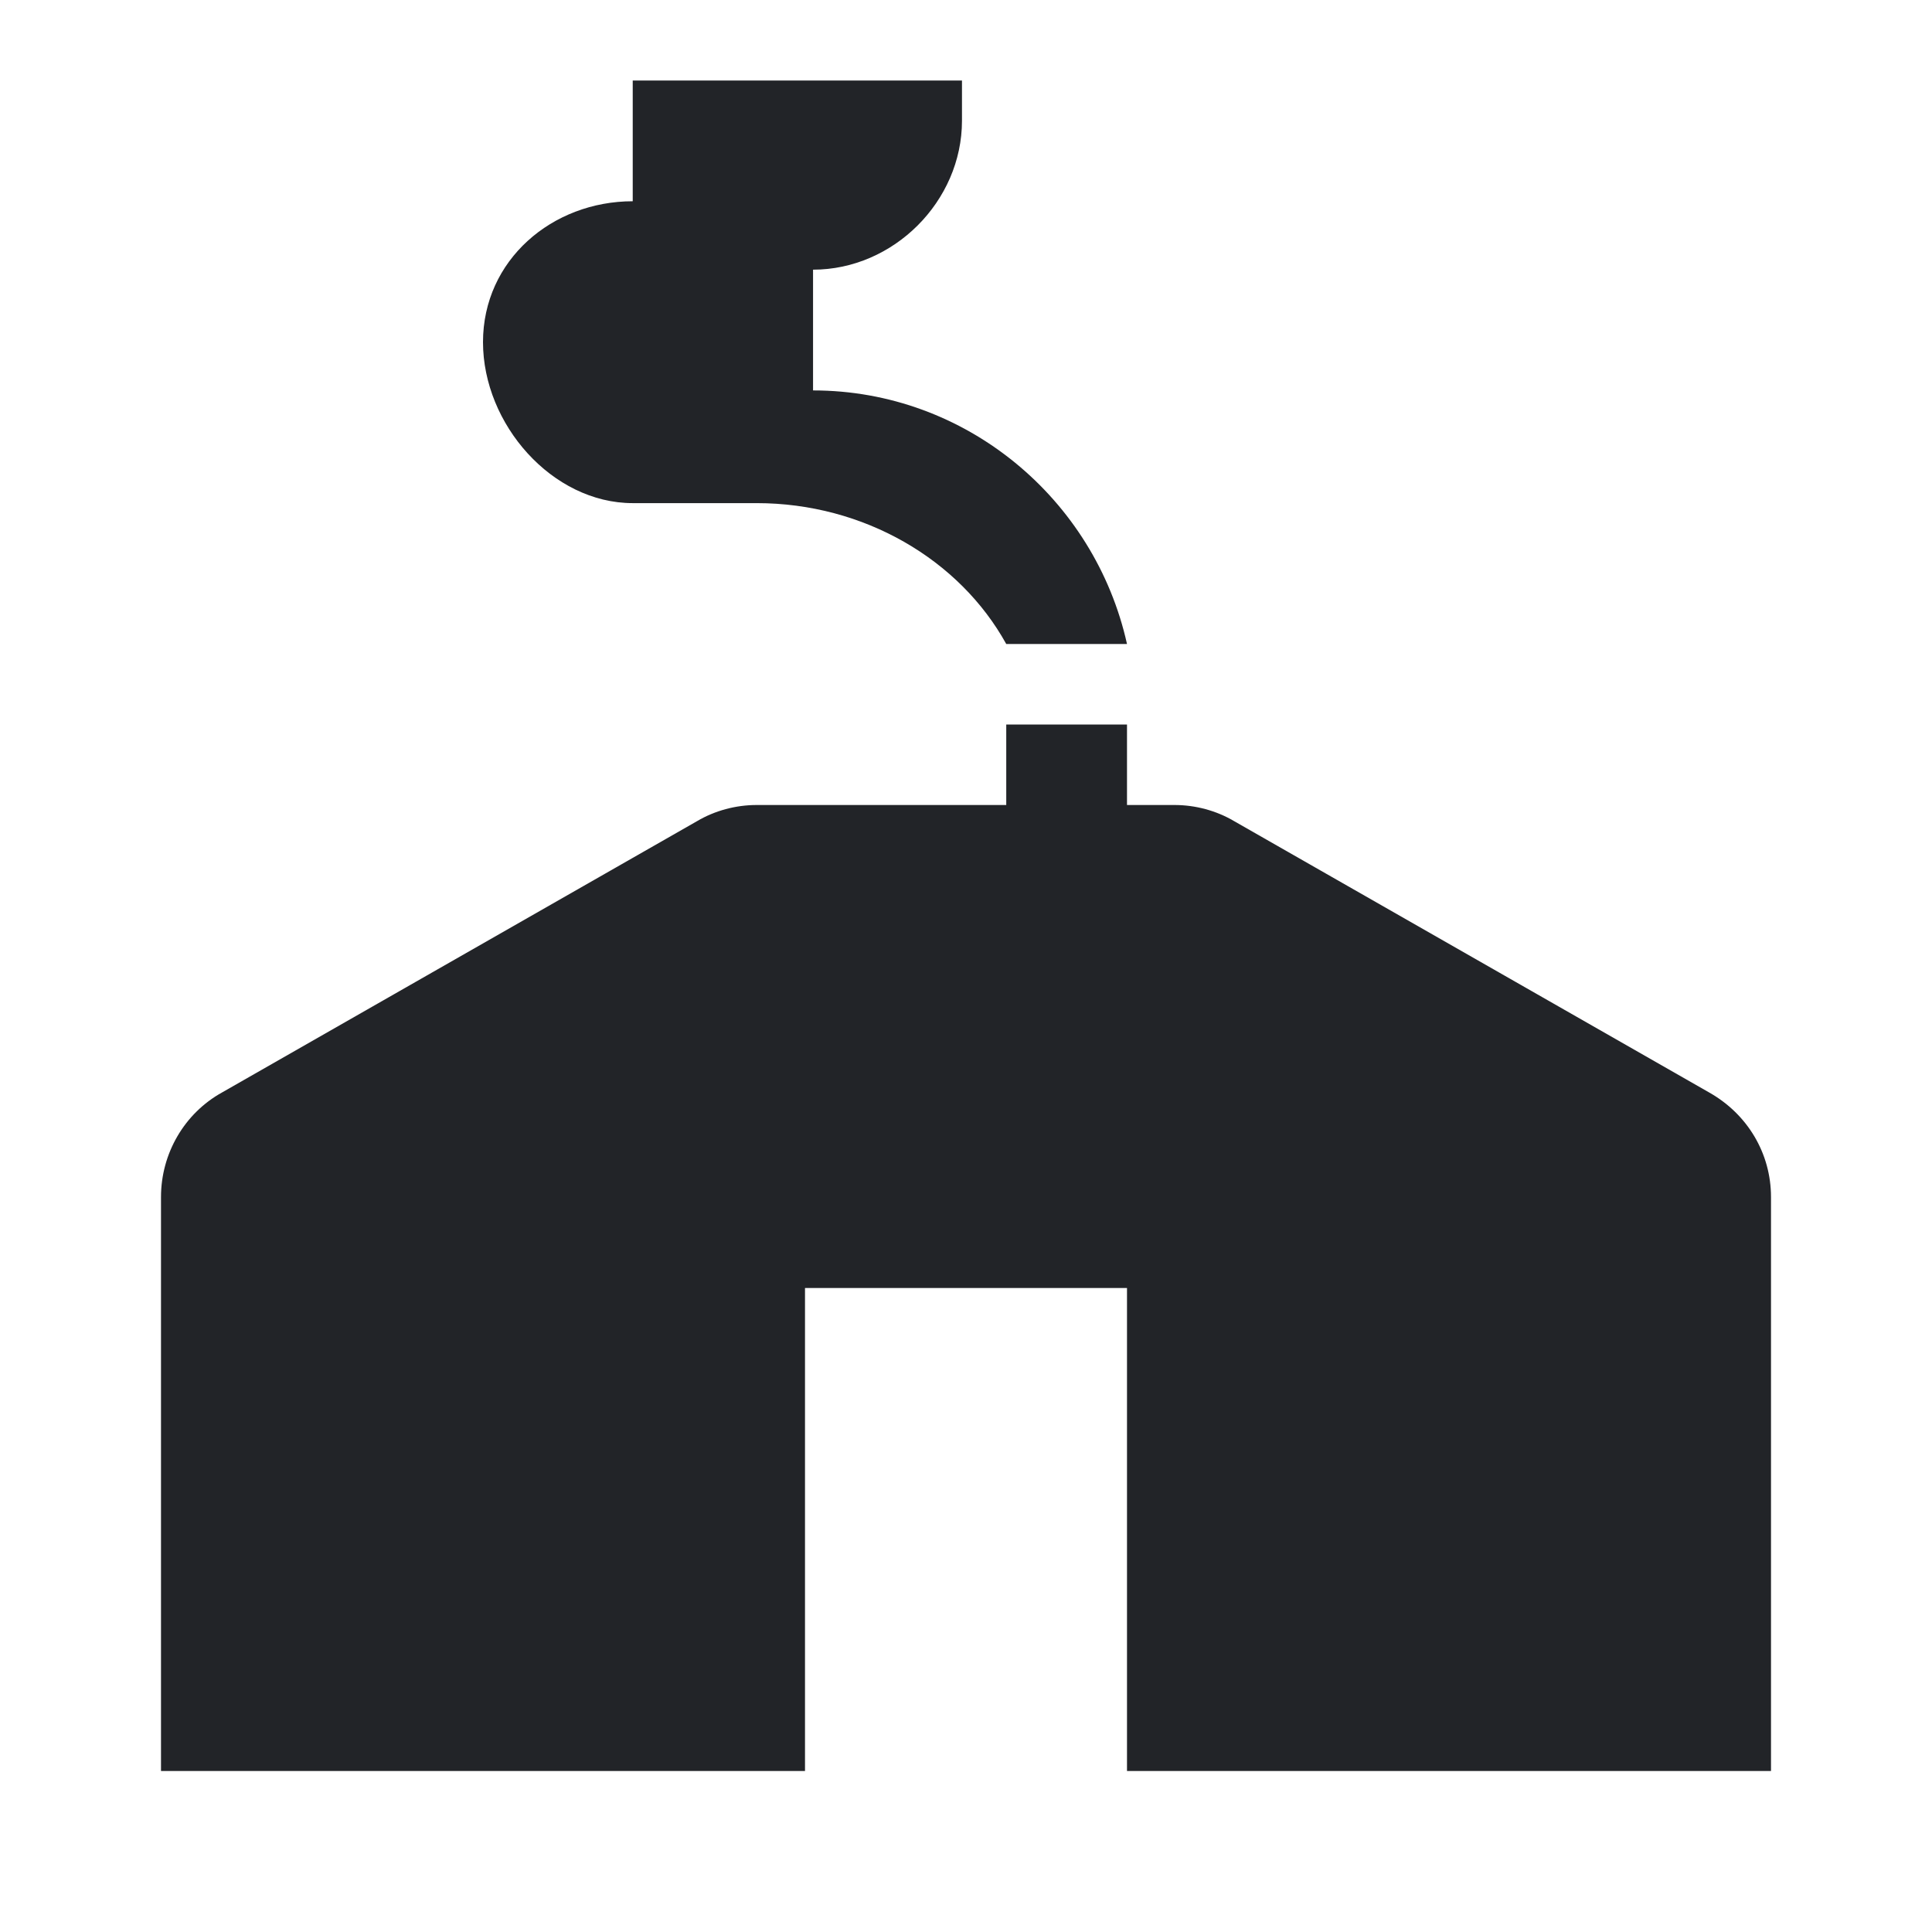 <?xml version="1.0" encoding="UTF-8"?><!DOCTYPE svg PUBLIC "-//W3C//DTD SVG 1.1//EN" "http://www.w3.org/Graphics/SVG/1.1/DTD/svg11.dtd"><svg fill="#222428" xmlns="http://www.w3.org/2000/svg" xmlns:xlink="http://www.w3.org/1999/xlink" version="1.1" id="mdi-yurt" width="24" height="24" viewBox="0 0 24 24"><path d="M22 14.87V22H14V16H10V22H2V14.87C2 14.33 2.29 13.83 2.76 13.57L8.66 10.2C8.88 10.07 9.14 10 9.4 10H12.5V9H14V10H14.59C14.85 10 15.11 10.07 15.33 10.2L21.23 13.57C21.71 13.84 22 14.33 22 14.87M7.86 6.25H9.4C10.73 6.25 11.92 6.95 12.5 8H14C13.6 6.2 12 4.85 10.1 4.85V3.35C11.1 3.35 11.95 2.5 11.95 1.5V1H7.86V2.5C6.86 2.5 6 3.23 6 4.25S6.86 6.25 7.86 6.25Z" /></svg>